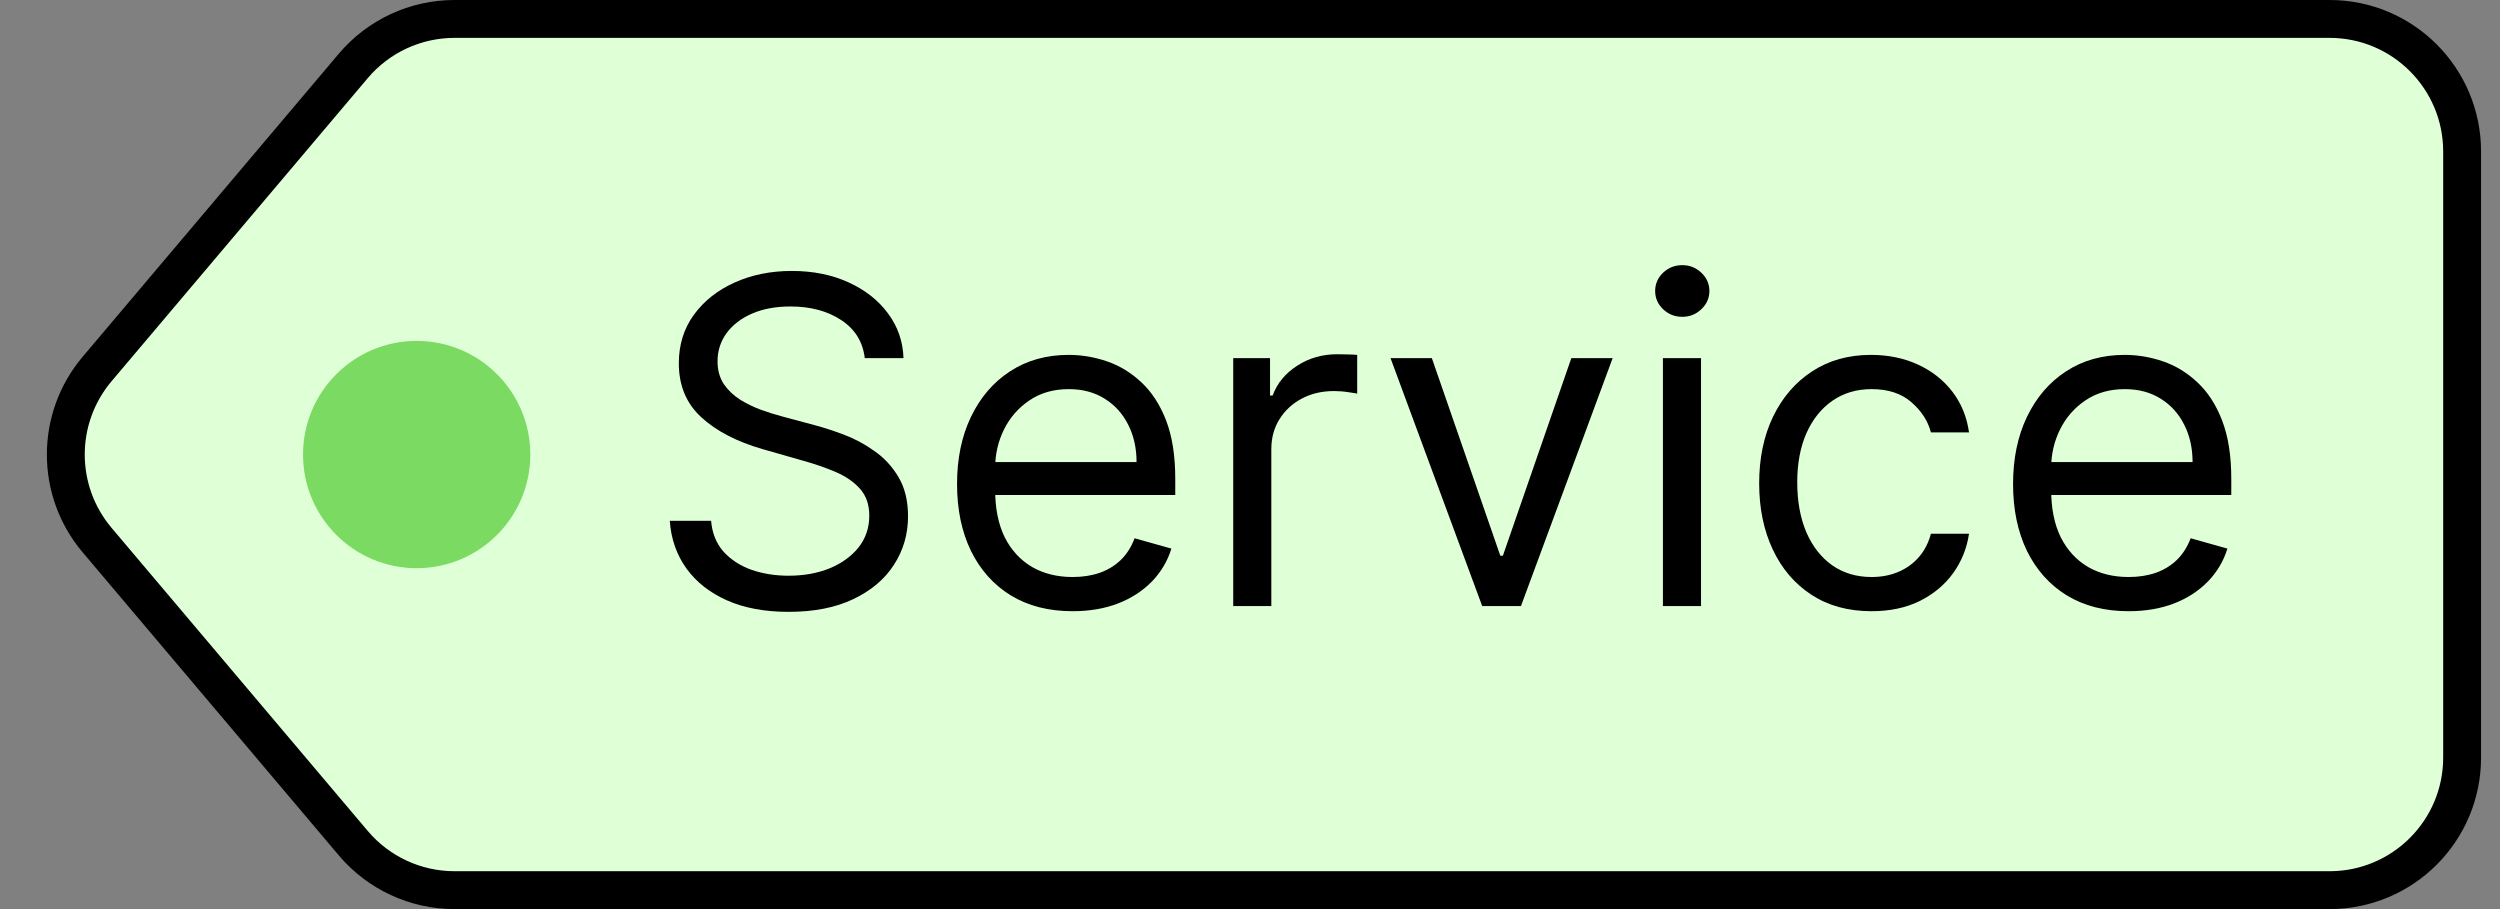 <svg width="66" height="24" viewBox="0 0 66 24" fill="none" xmlns="http://www.w3.org/2000/svg">
<rect x="0" y="0" width="66" height="24" fill="#808080" stroke="none"/>
<path d="M11.999 0.5H61.5C63.433 0.5 65 2.067 65 4V20C65 21.933 63.433 23.5 61.5 23.5H11.999C10.969 23.5 9.991 23.046 9.326 22.259L2.564 14.259C1.462 12.955 1.462 11.045 2.564 9.741L9.326 1.741C9.991 0.954 10.969 0.5 11.999 0.5Z" fill="#DFFFD7" stroke="black"/>
<path d="M22.83 9.455C22.779 9.023 22.571 8.688 22.207 8.449C21.844 8.21 21.398 8.091 20.869 8.091C20.483 8.091 20.145 8.153 19.855 8.278C19.568 8.403 19.344 8.575 19.182 8.794C19.023 9.013 18.943 9.261 18.943 9.54C18.943 9.773 18.999 9.973 19.109 10.141C19.223 10.305 19.368 10.443 19.544 10.554C19.72 10.662 19.905 10.751 20.098 10.822C20.291 10.891 20.469 10.946 20.631 10.989L21.517 11.227C21.744 11.287 21.997 11.369 22.276 11.474C22.557 11.579 22.825 11.723 23.081 11.905C23.34 12.084 23.553 12.314 23.72 12.595C23.888 12.876 23.972 13.222 23.972 13.631C23.972 14.102 23.848 14.528 23.601 14.909C23.357 15.29 22.999 15.592 22.527 15.817C22.058 16.041 21.489 16.153 20.818 16.153C20.193 16.153 19.652 16.053 19.195 15.851C18.74 15.649 18.382 15.368 18.121 15.007C17.862 14.646 17.716 14.227 17.682 13.75H18.773C18.801 14.079 18.912 14.352 19.105 14.568C19.301 14.781 19.548 14.94 19.847 15.046C20.148 15.148 20.472 15.199 20.818 15.199C21.222 15.199 21.584 15.133 21.905 15.003C22.226 14.869 22.48 14.685 22.668 14.449C22.855 14.21 22.949 13.932 22.949 13.614C22.949 13.324 22.868 13.088 22.706 12.906C22.544 12.724 22.331 12.577 22.067 12.463C21.803 12.349 21.517 12.25 21.21 12.165L20.136 11.858C19.455 11.662 18.915 11.382 18.517 11.018C18.119 10.655 17.921 10.179 17.921 9.591C17.921 9.102 18.053 8.676 18.317 8.312C18.584 7.946 18.942 7.662 19.391 7.46C19.842 7.256 20.347 7.153 20.904 7.153C21.466 7.153 21.966 7.254 22.404 7.456C22.841 7.655 23.188 7.928 23.443 8.274C23.702 8.621 23.838 9.014 23.852 9.455H22.83Z" fill="black"/>
<path d="M28.317 16.136C27.686 16.136 27.142 15.997 26.685 15.719C26.23 15.438 25.88 15.046 25.633 14.543C25.388 14.037 25.266 13.449 25.266 12.778C25.266 12.108 25.388 11.517 25.633 11.006C25.88 10.492 26.223 10.091 26.664 9.804C27.107 9.514 27.624 9.369 28.215 9.369C28.556 9.369 28.892 9.426 29.225 9.54C29.557 9.653 29.86 9.838 30.133 10.094C30.405 10.347 30.623 10.682 30.785 11.099C30.946 11.517 31.027 12.031 31.027 12.642V13.068H25.982V12.199H30.005C30.005 11.829 29.931 11.5 29.783 11.21C29.638 10.921 29.431 10.692 29.161 10.524C28.894 10.357 28.578 10.273 28.215 10.273C27.814 10.273 27.468 10.372 27.175 10.571C26.885 10.767 26.662 11.023 26.506 11.338C26.35 11.653 26.272 11.992 26.272 12.352V12.932C26.272 13.426 26.357 13.845 26.527 14.189C26.701 14.53 26.941 14.79 27.248 14.969C27.554 15.145 27.911 15.233 28.317 15.233C28.581 15.233 28.82 15.196 29.033 15.122C29.249 15.046 29.435 14.932 29.591 14.781C29.748 14.628 29.868 14.438 29.953 14.21L30.925 14.483C30.823 14.812 30.651 15.102 30.41 15.352C30.168 15.599 29.87 15.793 29.515 15.932C29.16 16.068 28.76 16.136 28.317 16.136Z" fill="black"/>
<path d="M32.557 16V9.455H33.529V10.443H33.597C33.716 10.119 33.932 9.857 34.245 9.655C34.557 9.453 34.91 9.352 35.302 9.352C35.375 9.352 35.468 9.354 35.578 9.357C35.689 9.359 35.773 9.364 35.83 9.369V10.392C35.796 10.383 35.718 10.371 35.596 10.354C35.476 10.334 35.35 10.324 35.216 10.324C34.898 10.324 34.614 10.391 34.364 10.524C34.117 10.655 33.921 10.837 33.776 11.07C33.634 11.3 33.563 11.562 33.563 11.858V16H32.557Z" fill="black"/>
<path d="M42.574 9.455L40.153 16H39.13L36.71 9.455H37.801L39.608 14.671H39.676L41.483 9.455H42.574Z" fill="black"/>
<path d="M43.901 16V9.455H44.907V16H43.901ZM44.412 8.364C44.216 8.364 44.047 8.297 43.905 8.163C43.766 8.03 43.696 7.869 43.696 7.682C43.696 7.494 43.766 7.334 43.905 7.2C44.047 7.067 44.216 7 44.412 7C44.608 7 44.776 7.067 44.915 7.2C45.057 7.334 45.128 7.494 45.128 7.682C45.128 7.869 45.057 8.03 44.915 8.163C44.776 8.297 44.608 8.364 44.412 8.364Z" fill="black"/>
<path d="M49.408 16.136C48.794 16.136 48.266 15.992 47.822 15.702C47.379 15.412 47.038 15.013 46.8 14.504C46.561 13.996 46.442 13.415 46.442 12.761C46.442 12.097 46.564 11.51 46.808 11.001C47.056 10.49 47.399 10.091 47.84 9.804C48.283 9.514 48.8 9.369 49.391 9.369C49.851 9.369 50.266 9.455 50.635 9.625C51.004 9.795 51.307 10.034 51.543 10.341C51.779 10.648 51.925 11.006 51.982 11.415H50.976C50.899 11.117 50.729 10.852 50.465 10.622C50.203 10.389 49.851 10.273 49.408 10.273C49.016 10.273 48.672 10.375 48.377 10.579C48.084 10.781 47.855 11.067 47.69 11.436C47.529 11.803 47.447 12.233 47.447 12.727C47.447 13.233 47.527 13.673 47.686 14.048C47.848 14.423 48.075 14.714 48.368 14.922C48.663 15.129 49.01 15.233 49.408 15.233C49.669 15.233 49.906 15.188 50.119 15.097C50.333 15.006 50.513 14.875 50.661 14.704C50.808 14.534 50.913 14.329 50.976 14.091H51.982C51.925 14.477 51.784 14.825 51.56 15.135C51.338 15.442 51.044 15.686 50.678 15.868C50.314 16.047 49.891 16.136 49.408 16.136Z" fill="black"/>
<path d="M56.196 16.136C55.565 16.136 55.021 15.997 54.564 15.719C54.109 15.438 53.759 15.046 53.511 14.543C53.267 14.037 53.145 13.449 53.145 12.778C53.145 12.108 53.267 11.517 53.511 11.006C53.759 10.492 54.102 10.091 54.543 9.804C54.986 9.514 55.503 9.369 56.094 9.369C56.435 9.369 56.771 9.426 57.104 9.54C57.436 9.653 57.739 9.838 58.011 10.094C58.284 10.347 58.502 10.682 58.663 11.099C58.825 11.517 58.906 12.031 58.906 12.642V13.068H53.861V12.199H57.884C57.884 11.829 57.81 11.5 57.662 11.21C57.517 10.921 57.31 10.692 57.04 10.524C56.773 10.357 56.458 10.273 56.094 10.273C55.693 10.273 55.347 10.372 55.054 10.571C54.764 10.767 54.541 11.023 54.385 11.338C54.229 11.653 54.151 11.992 54.151 12.352V12.932C54.151 13.426 54.236 13.845 54.406 14.189C54.58 14.53 54.82 14.79 55.127 14.969C55.433 15.145 55.79 15.233 56.196 15.233C56.46 15.233 56.699 15.196 56.912 15.122C57.128 15.046 57.314 14.932 57.47 14.781C57.627 14.628 57.747 14.438 57.833 14.21L58.804 14.483C58.702 14.812 58.53 15.102 58.288 15.352C58.047 15.599 57.749 15.793 57.394 15.932C57.038 16.068 56.639 16.136 56.196 16.136Z" fill="black"/>
<circle cx="11" cy="12" r="3" fill="#7ADA62"/>
</svg>
